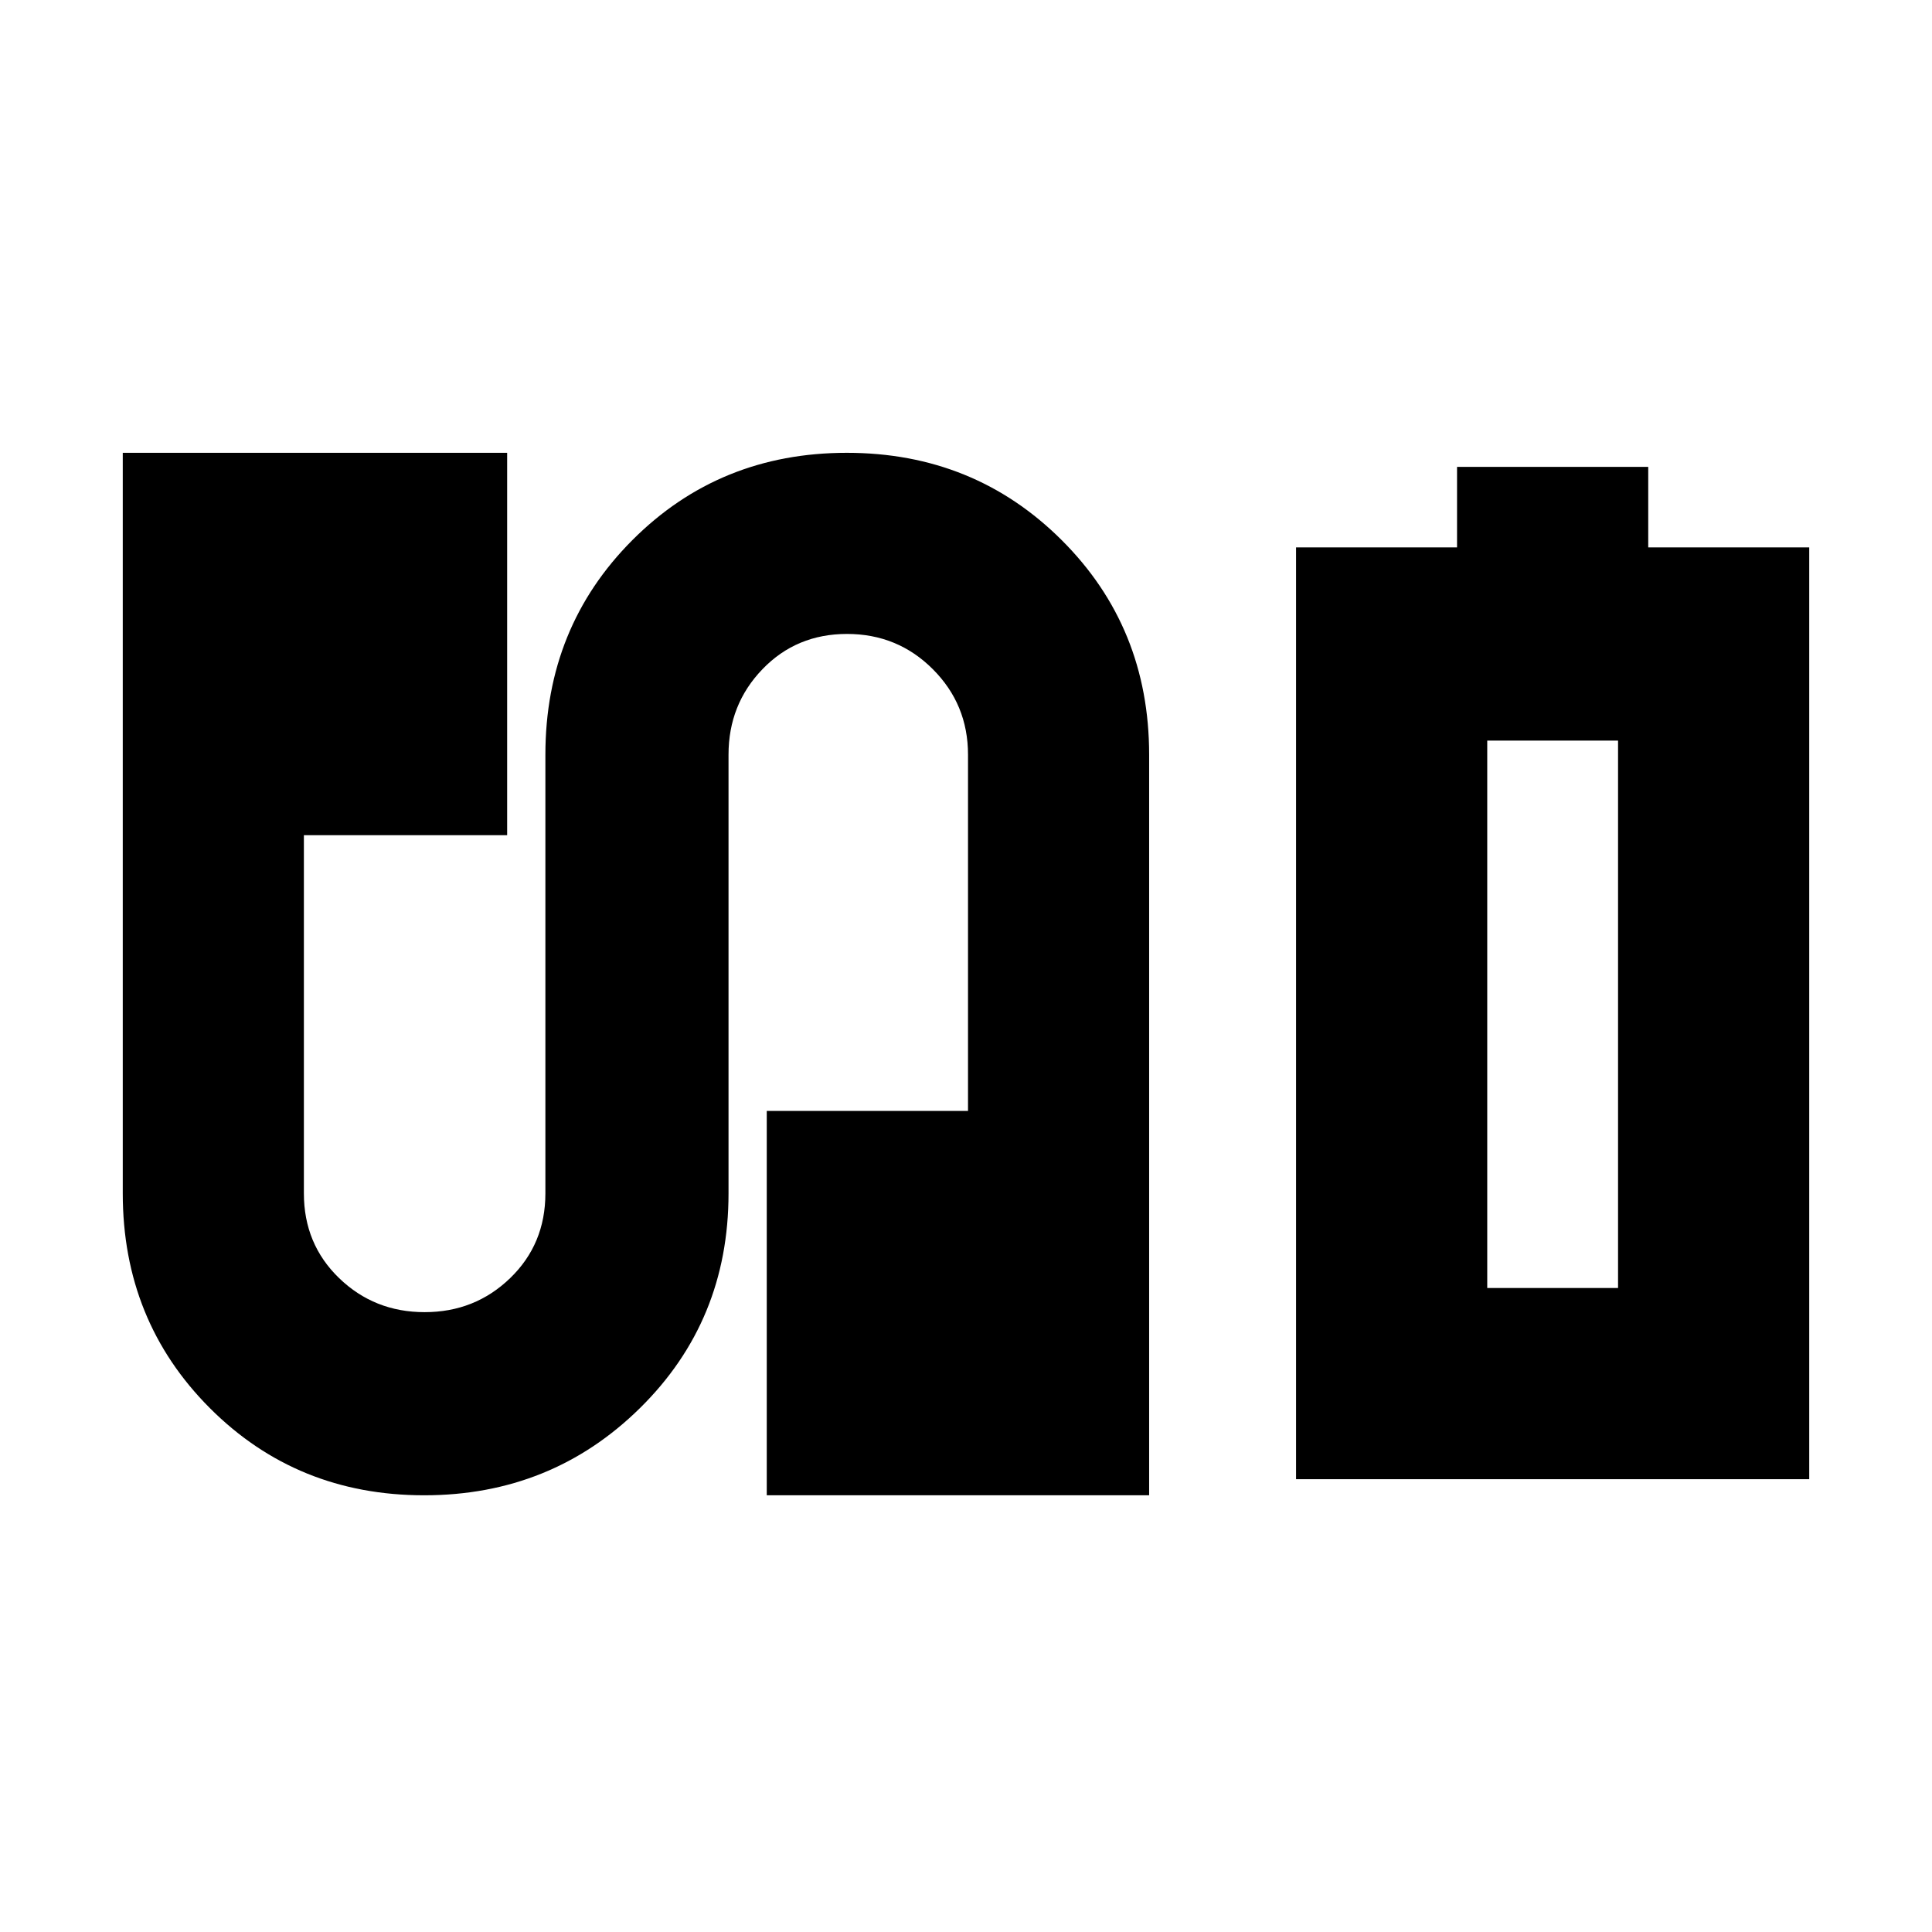 <svg xmlns="http://www.w3.org/2000/svg" height="24" viewBox="0 -960 960 960" width="24"><path d="M644-225v-463h80v-40h95v40h80v463H644Zm95-95h65-65ZM210.766-217q-63.235 0-106.5-43.333Q61-303.667 61-367v-368h191v190H151v178q0 25.173 17.5 42.087Q186-308 211-308t42.5-16.913Q271-341.827 271-367v-218q0-63.333 43.266-106.667Q357.531-735 420.766-735 484-735 527.5-691.667 571-648.333 571-585v368H381v-191h100v-177q0-25-17.5-42.5T420.879-645q-25.122 0-42 17.5Q362-610 362-585v218q0 63.333-44 106.667Q274-217 210.766-217ZM739-320h65v-272h-65v272Z"/></svg>